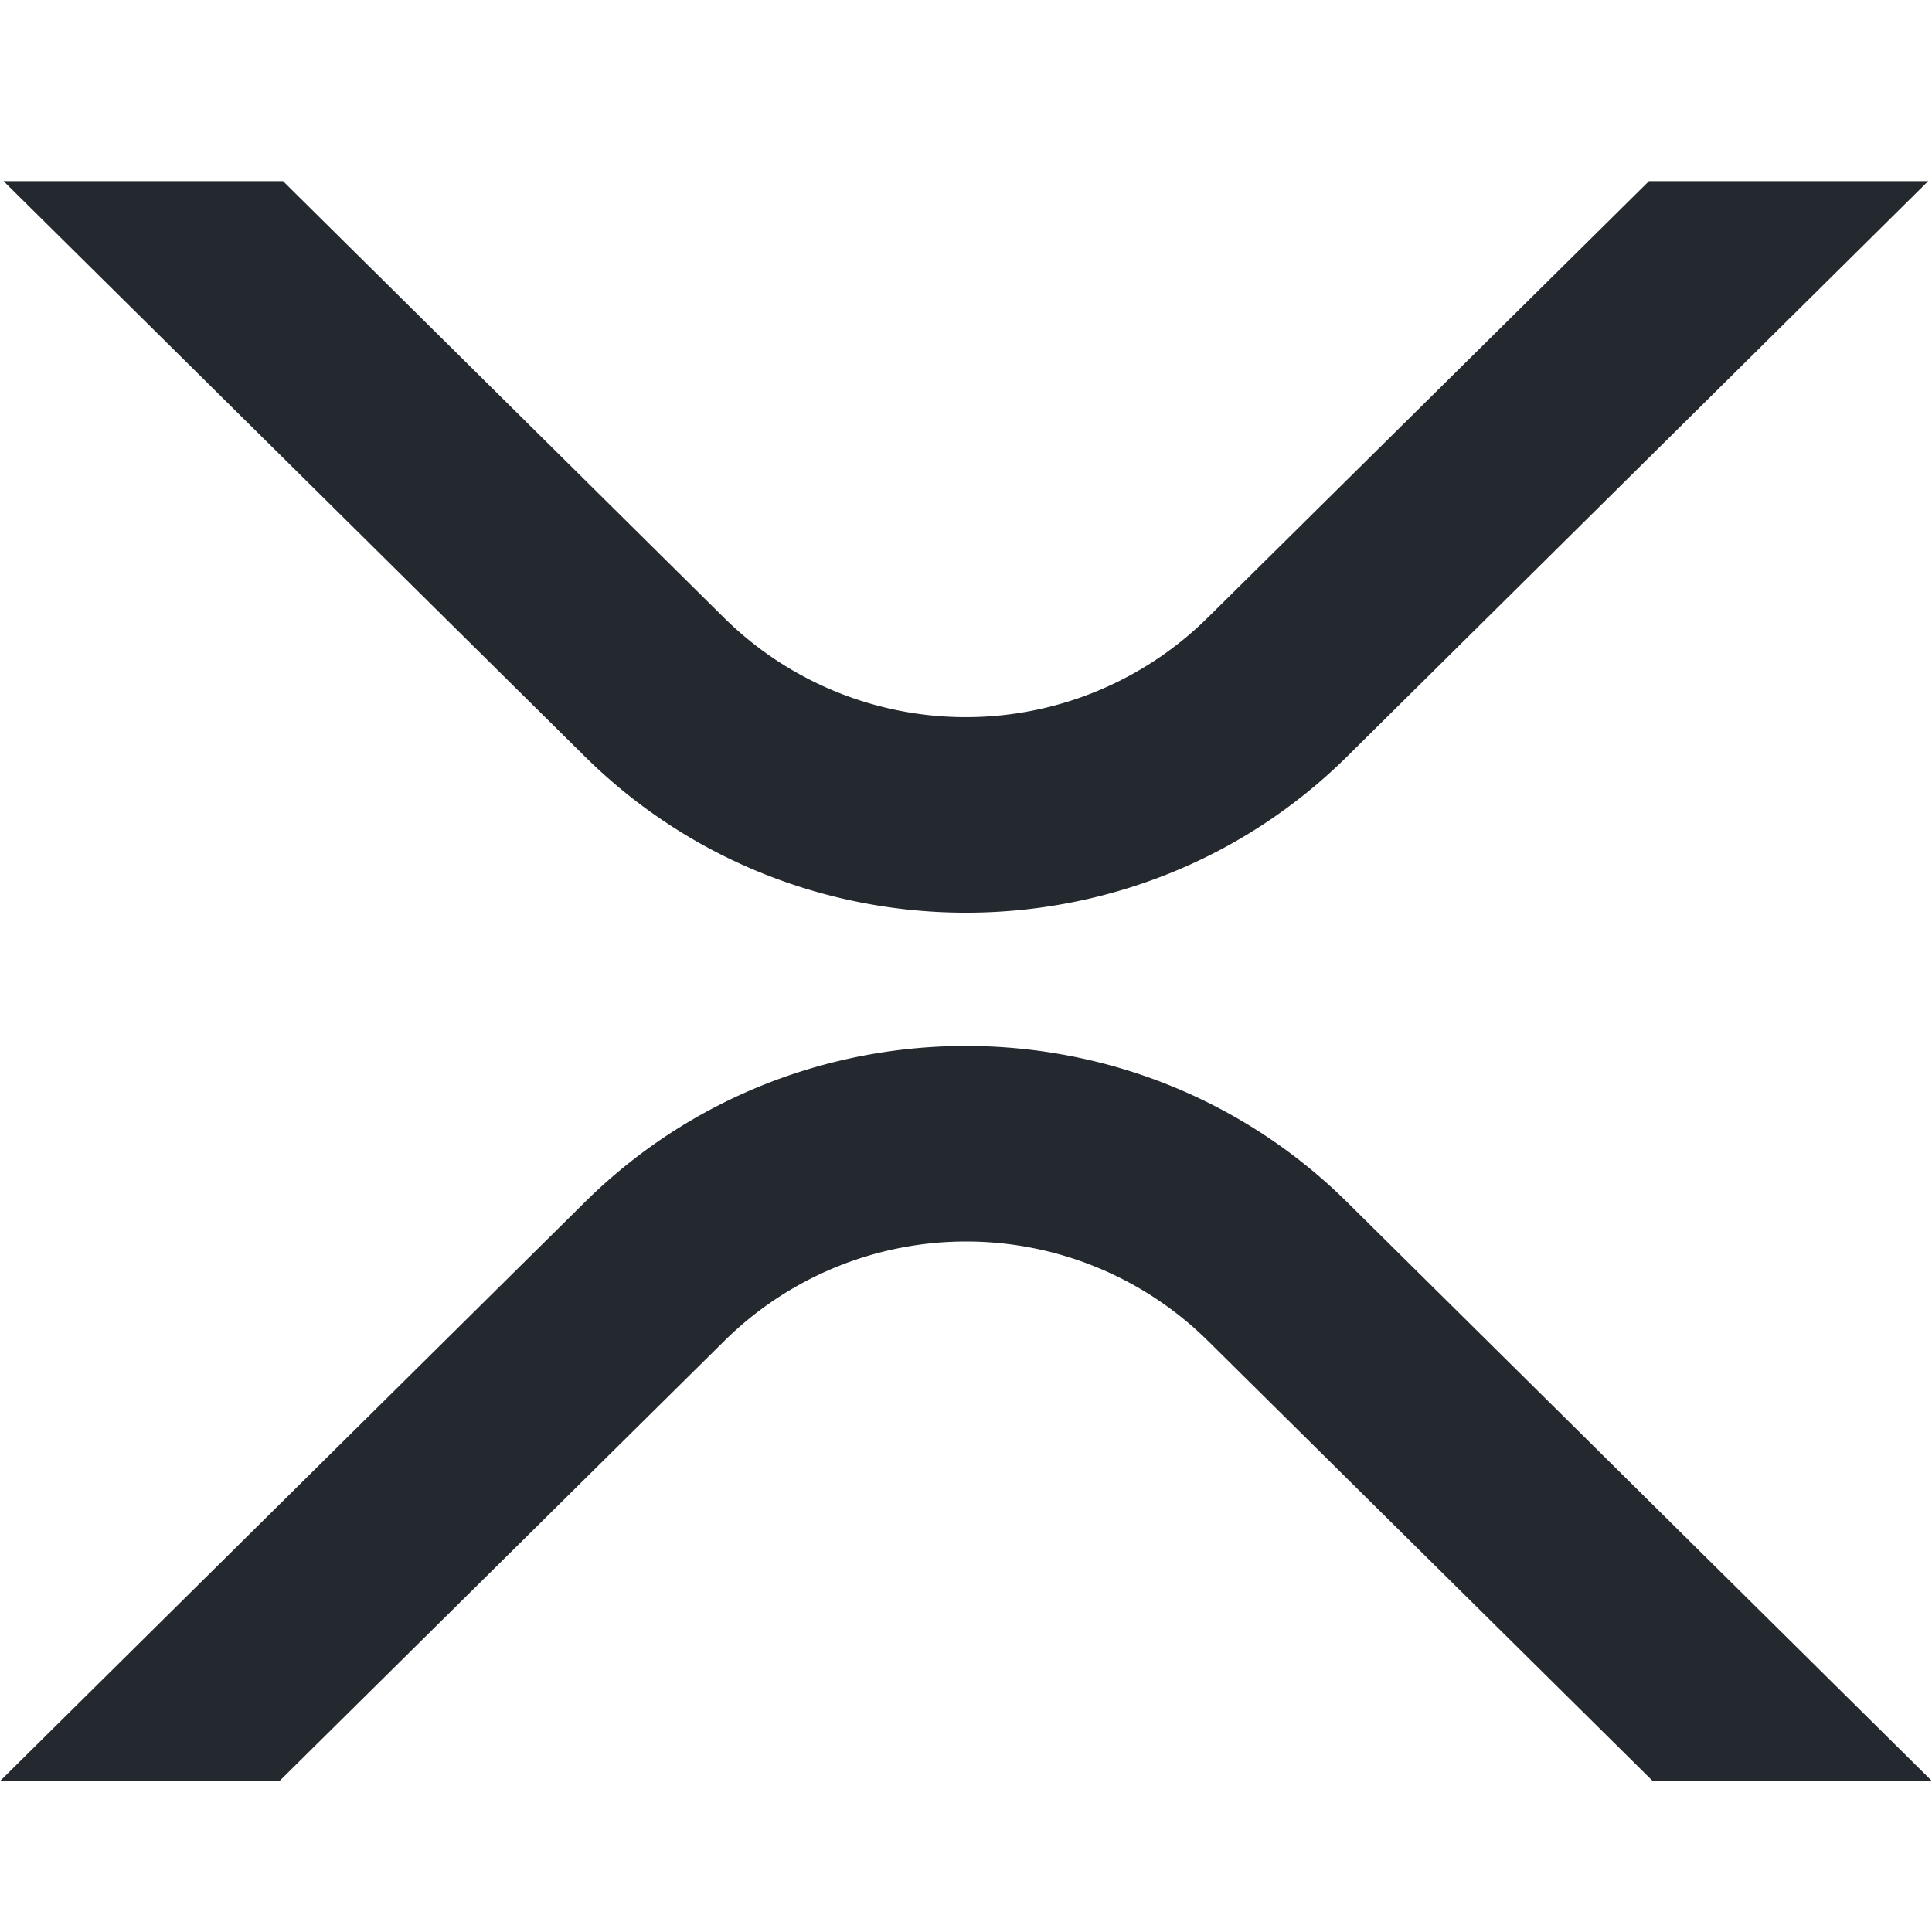 <svg width="64" height="64" fill="none" xmlns="http://www.w3.org/2000/svg"><path d="M54.625 6h9.25l-19.25 19.06c-6.972 6.899-18.274 6.899-25.25 0L.117 6h9.258L24 20.479a11.389 11.389 0 0 0 15.988 0L54.625 6zM9.256 59H0l19.375-19.178c6.971-6.898 18.274-6.898 25.25 0L64 59h-9.25L40 44.404a11.389 11.389 0 0 0-15.989 0L9.256 59z" fill="#23292F"/></svg>